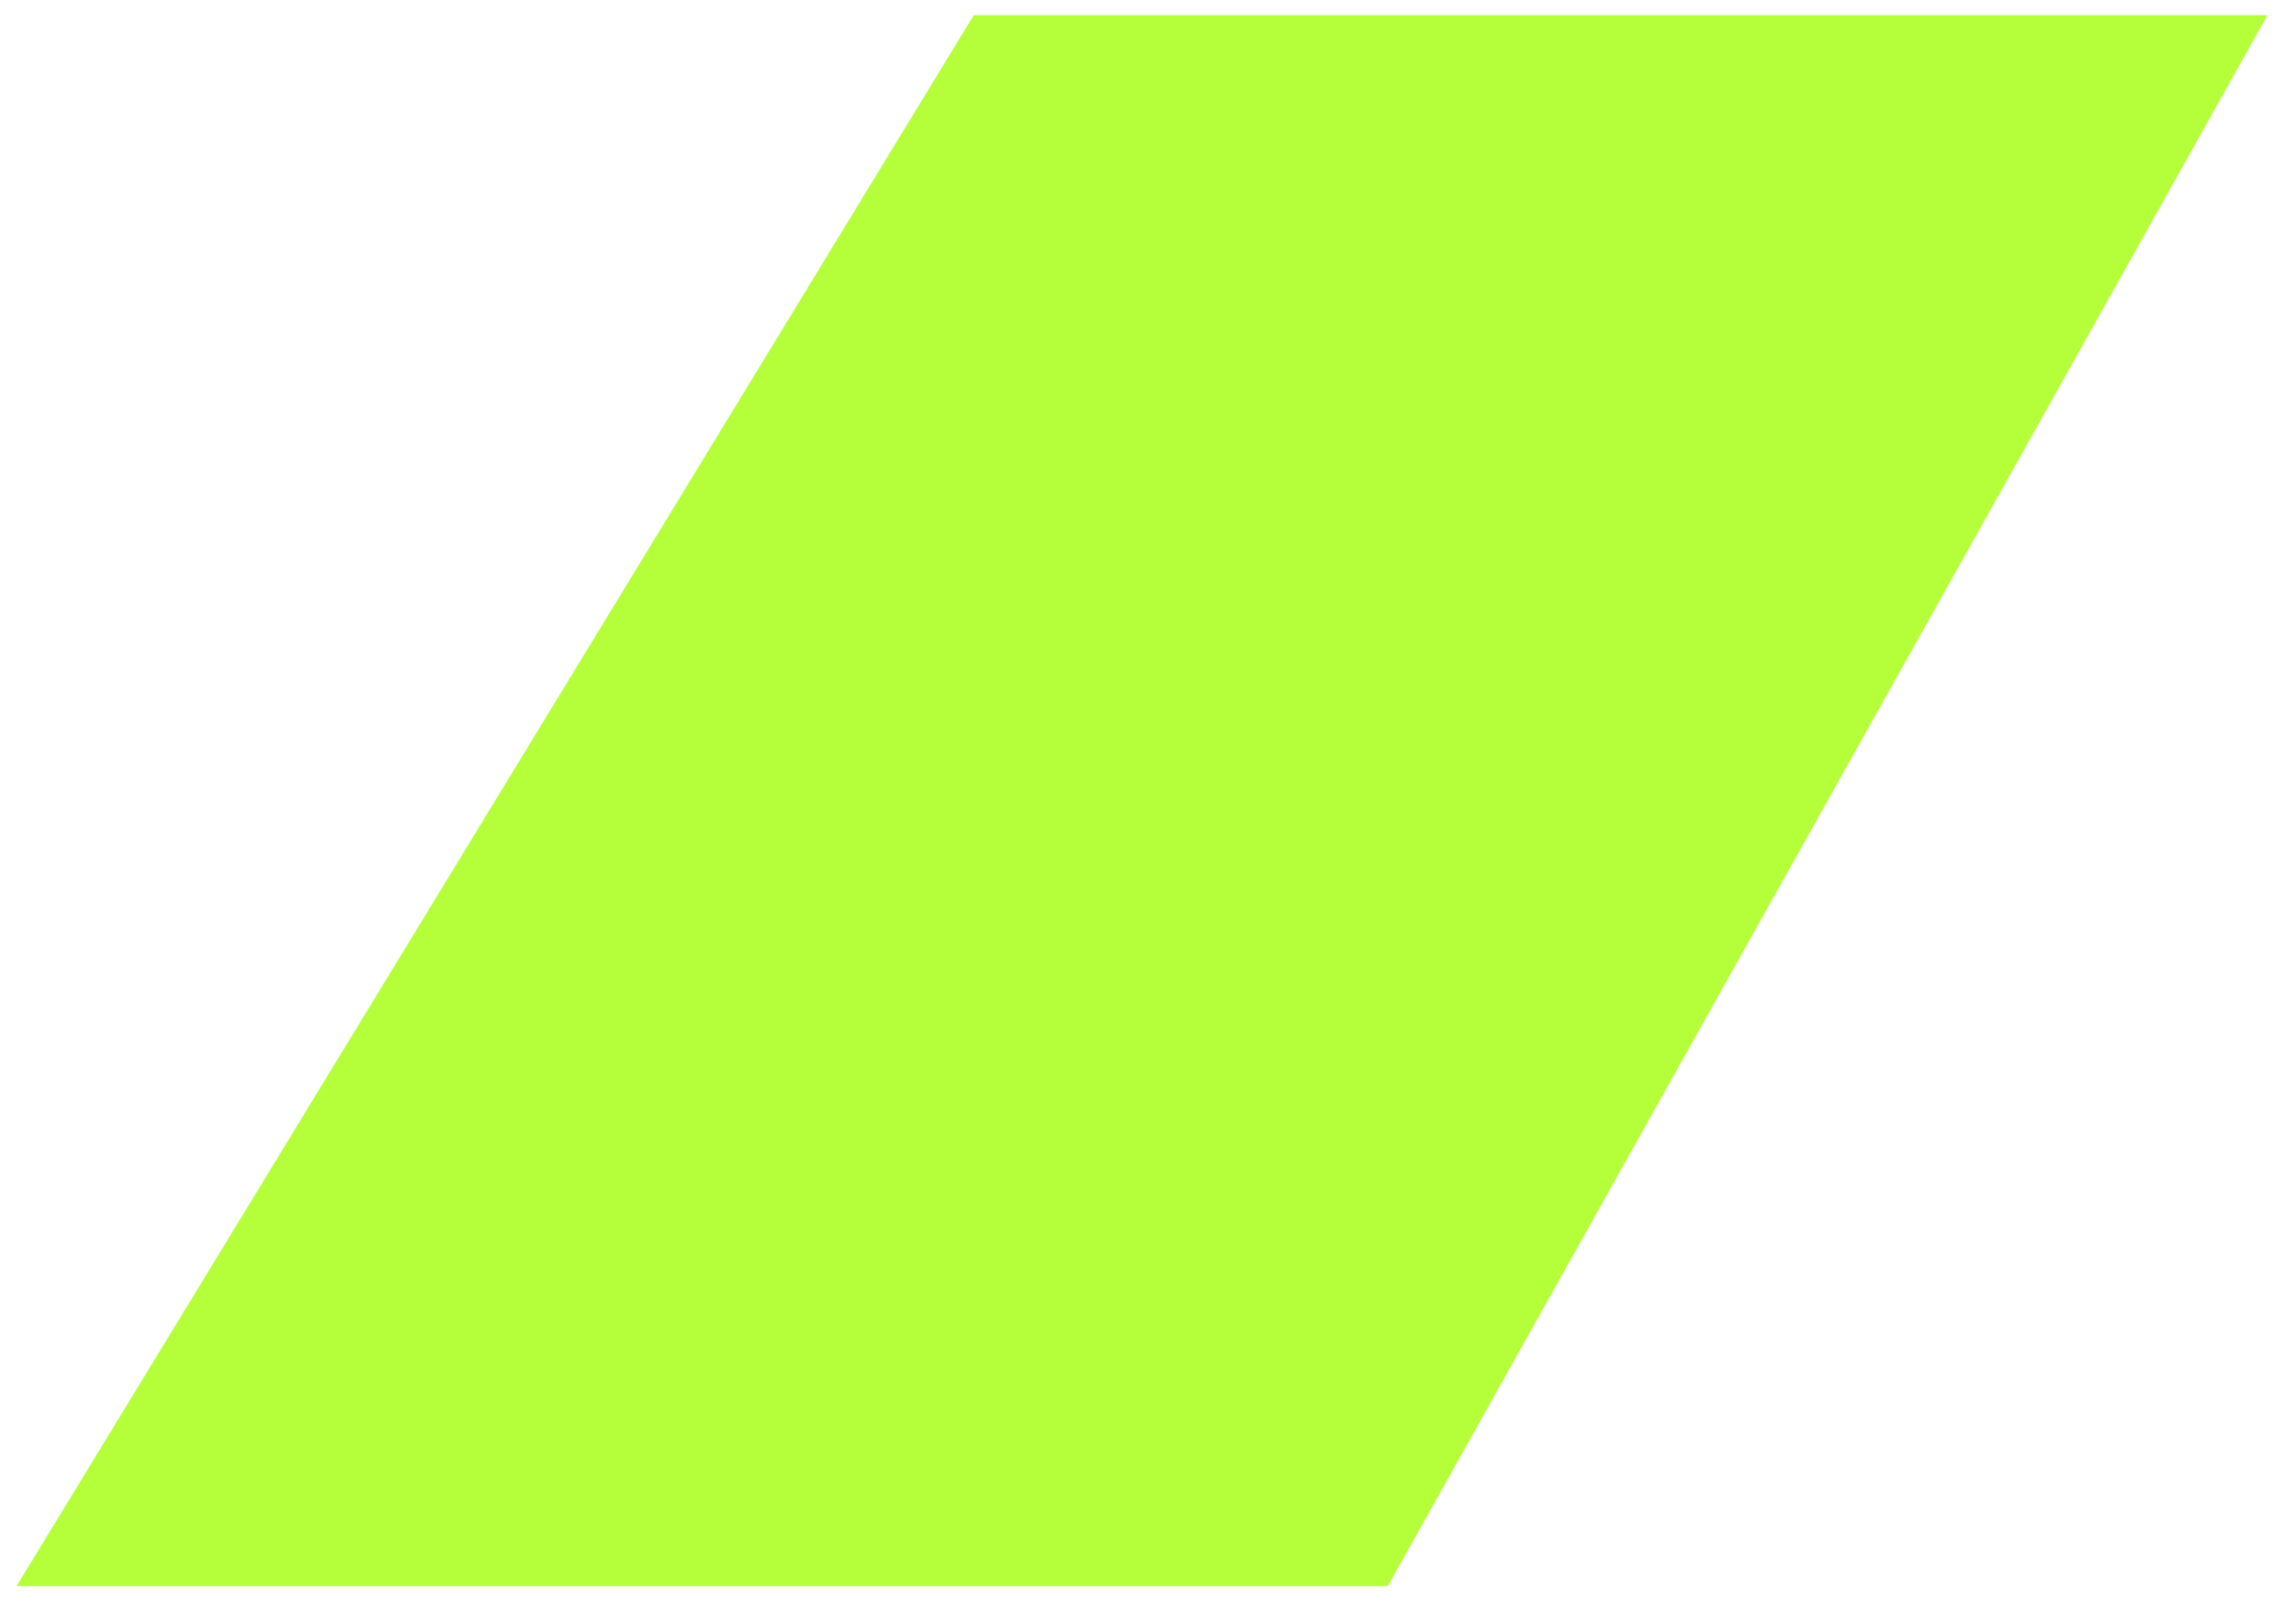 <svg width="76" height="53" viewBox="0 0 76 53" fill="none" xmlns="http://www.w3.org/2000/svg">
<path d="M33.638 3L5 49.992H44.474L70.79 3H33.638Z" fill="#B4FF39" stroke="#B4FF39" stroke-width="5"/>
</svg>
